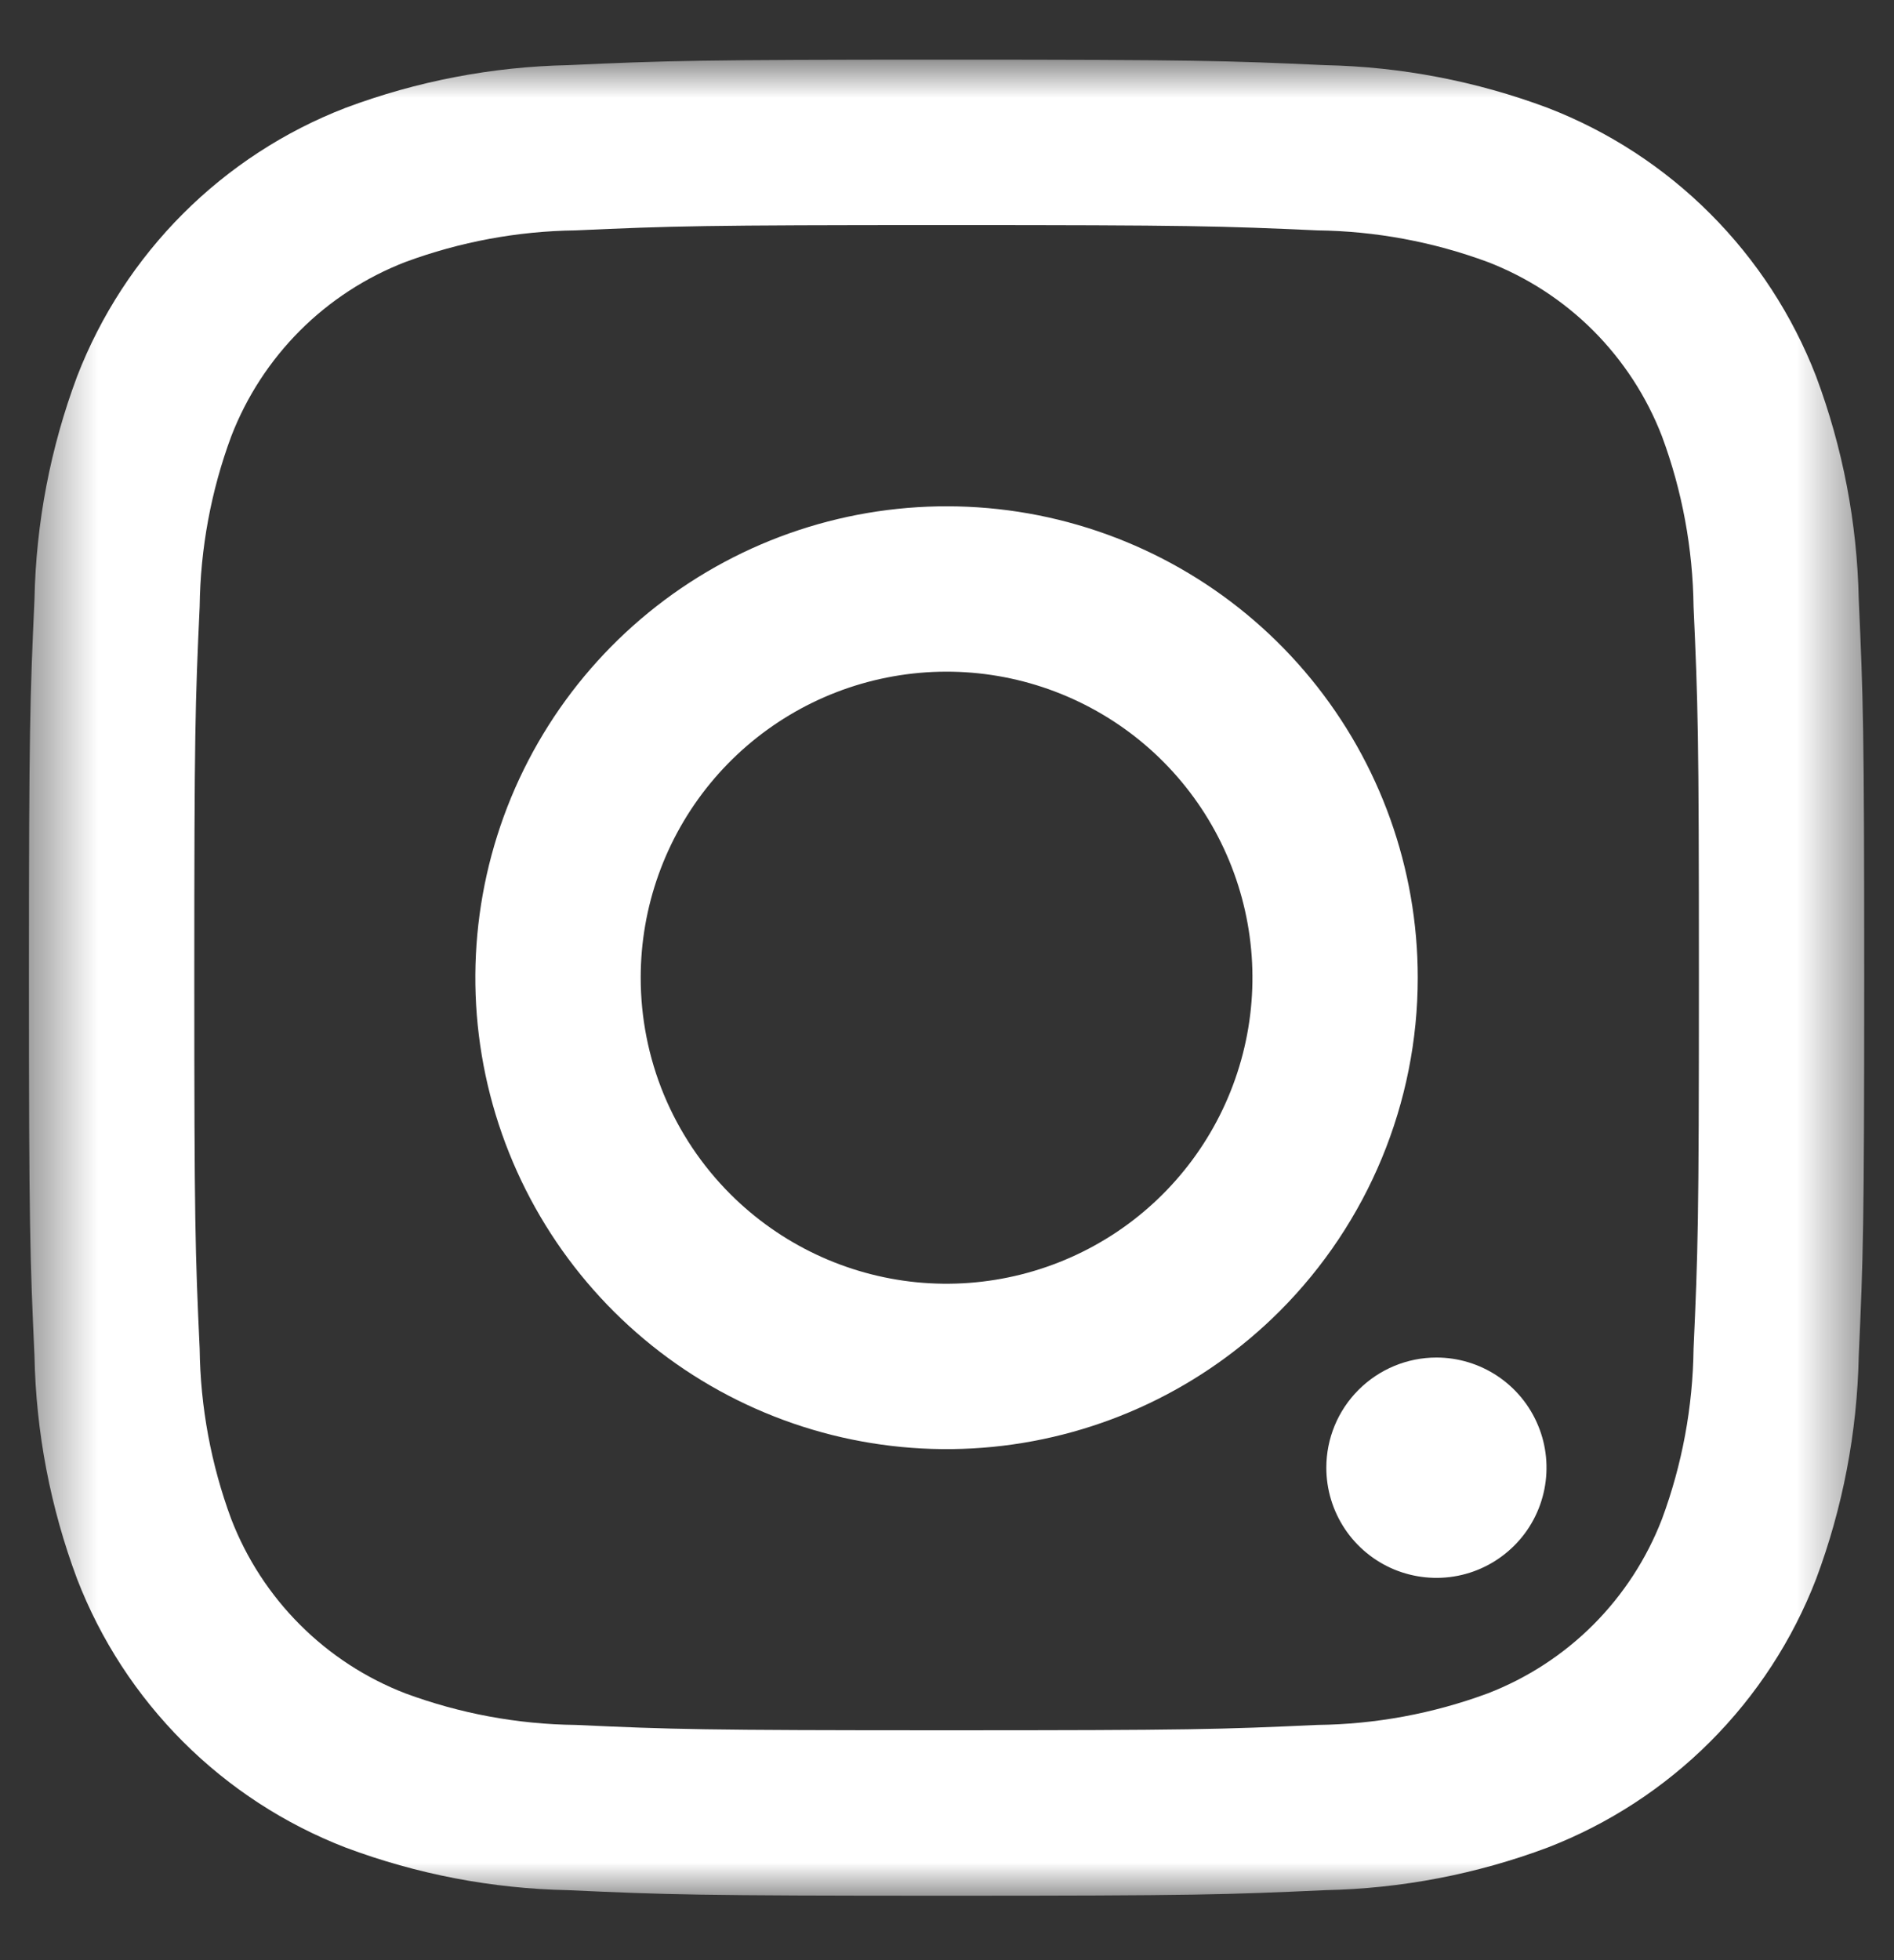 <svg width="29" height="30" viewBox="0 0 29 30" fill="none" xmlns="http://www.w3.org/2000/svg">
<rect x="0" y="0" width="29" height="30" fill="#333333" stroke="none"/>
<mask id="mask0_1059_6728" style="mask-type:luminance" maskUnits="userSpaceOnUse" x="0" y="0" width="29" height="30">
<path d="M28.544 0.913H0.443V29.014H28.544V0.913Z" fill="white"/>
</mask>
<g mask="url(#mask0_1059_6728)">
<path d="M26.013 14.963C26.013 18.715 25.998 19.159 25.931 20.641C25.92 21.532 25.757 22.414 25.447 23.25C25.213 23.856 24.855 24.406 24.396 24.866C23.937 25.325 23.386 25.683 22.78 25.917C21.945 26.226 21.062 26.39 20.172 26.4C18.69 26.468 18.245 26.482 14.494 26.482C10.742 26.482 10.298 26.468 8.816 26.4C7.925 26.39 7.043 26.226 6.207 25.917C5.601 25.683 5.051 25.325 4.592 24.865C4.133 24.406 3.775 23.856 3.541 23.25C3.231 22.414 3.068 21.532 3.057 20.641C2.989 19.16 2.975 18.715 2.975 14.963C2.975 11.212 2.989 10.767 3.057 9.286C3.068 8.395 3.231 7.512 3.541 6.677C3.775 6.071 4.133 5.521 4.592 5.061C5.051 4.602 5.601 4.244 6.207 4.01C7.043 3.701 7.925 3.537 8.816 3.526C10.298 3.459 10.742 3.445 14.494 3.445C18.245 3.445 18.69 3.459 20.171 3.526C21.062 3.537 21.945 3.701 22.78 4.01C23.386 4.244 23.937 4.602 24.396 5.061C24.855 5.521 25.213 6.071 25.447 6.677C25.757 7.512 25.92 8.395 25.931 9.286C25.998 10.767 26.013 11.212 26.013 14.963ZM28.544 14.963C28.544 11.148 28.528 10.669 28.46 9.17C28.436 8.005 28.216 6.852 27.807 5.76C27.446 4.827 26.894 3.979 26.186 3.271C25.479 2.563 24.631 2.011 23.698 1.651C22.606 1.242 21.453 1.021 20.287 0.997C18.788 0.929 18.31 0.913 14.494 0.913C10.678 0.913 10.2 0.929 8.701 0.997C7.535 1.021 6.382 1.242 5.29 1.651C4.357 2.011 3.509 2.564 2.802 3.271C2.094 3.979 1.542 4.827 1.181 5.76C0.772 6.852 0.551 8.005 0.528 9.17C0.46 10.669 0.443 11.148 0.443 14.963C0.443 18.779 0.46 19.258 0.528 20.756C0.551 21.922 0.772 23.075 1.181 24.167C1.542 25.101 2.094 25.948 2.802 26.656C3.509 27.363 4.357 27.915 5.29 28.276C6.382 28.685 7.535 28.906 8.701 28.929C10.2 28.998 10.678 29.014 14.494 29.014C18.31 29.014 18.788 28.998 20.287 28.929C21.453 28.906 22.606 28.685 23.698 28.276C24.631 27.915 25.479 27.363 26.186 26.656C26.894 25.948 27.446 25.101 27.807 24.167C28.216 23.075 28.436 21.922 28.46 20.756C28.528 19.258 28.544 18.779 28.544 14.963Z" fill="white"/>
<path d="M21.708 14.963C21.708 13.294 21.13 11.677 20.07 10.386C19.012 9.096 17.538 8.213 15.901 7.887C14.264 7.562 12.564 7.814 11.092 8.601C9.62 9.388 8.466 10.661 7.827 12.203C7.189 13.745 7.104 15.461 7.589 17.058C8.074 18.655 9.097 20.035 10.485 20.963C11.873 21.89 13.539 22.308 15.201 22.144C16.862 21.98 18.415 21.246 19.595 20.066C20.948 18.712 21.708 16.877 21.708 14.963ZM9.81 14.963C9.81 13.88 10.185 12.83 10.873 11.992C11.56 11.155 12.517 10.581 13.579 10.37C14.642 10.158 15.745 10.322 16.701 10.833C17.657 11.343 18.406 12.17 18.82 13.171C19.235 14.172 19.29 15.286 18.975 16.323C18.661 17.36 17.997 18.256 17.096 18.858C16.195 19.459 15.113 19.731 14.034 19.625C12.956 19.518 11.948 19.041 11.182 18.275C10.747 17.84 10.402 17.324 10.166 16.756C9.931 16.188 9.81 15.579 9.81 14.963Z" fill="white"/>
<path d="M20.308 22.463C20.308 22.797 20.407 23.122 20.592 23.4C20.777 23.677 21.04 23.893 21.348 24.021C21.657 24.148 21.995 24.182 22.323 24.117C22.65 24.052 22.95 23.891 23.186 23.655C23.422 23.42 23.582 23.119 23.647 22.792C23.712 22.465 23.679 22.126 23.551 21.818C23.424 21.51 23.208 21.247 22.93 21.061C22.653 20.876 22.327 20.777 21.994 20.777C21.547 20.777 21.118 20.955 20.802 21.271C20.485 21.587 20.308 22.016 20.308 22.463Z" fill="white"/>
</g>
</svg>
